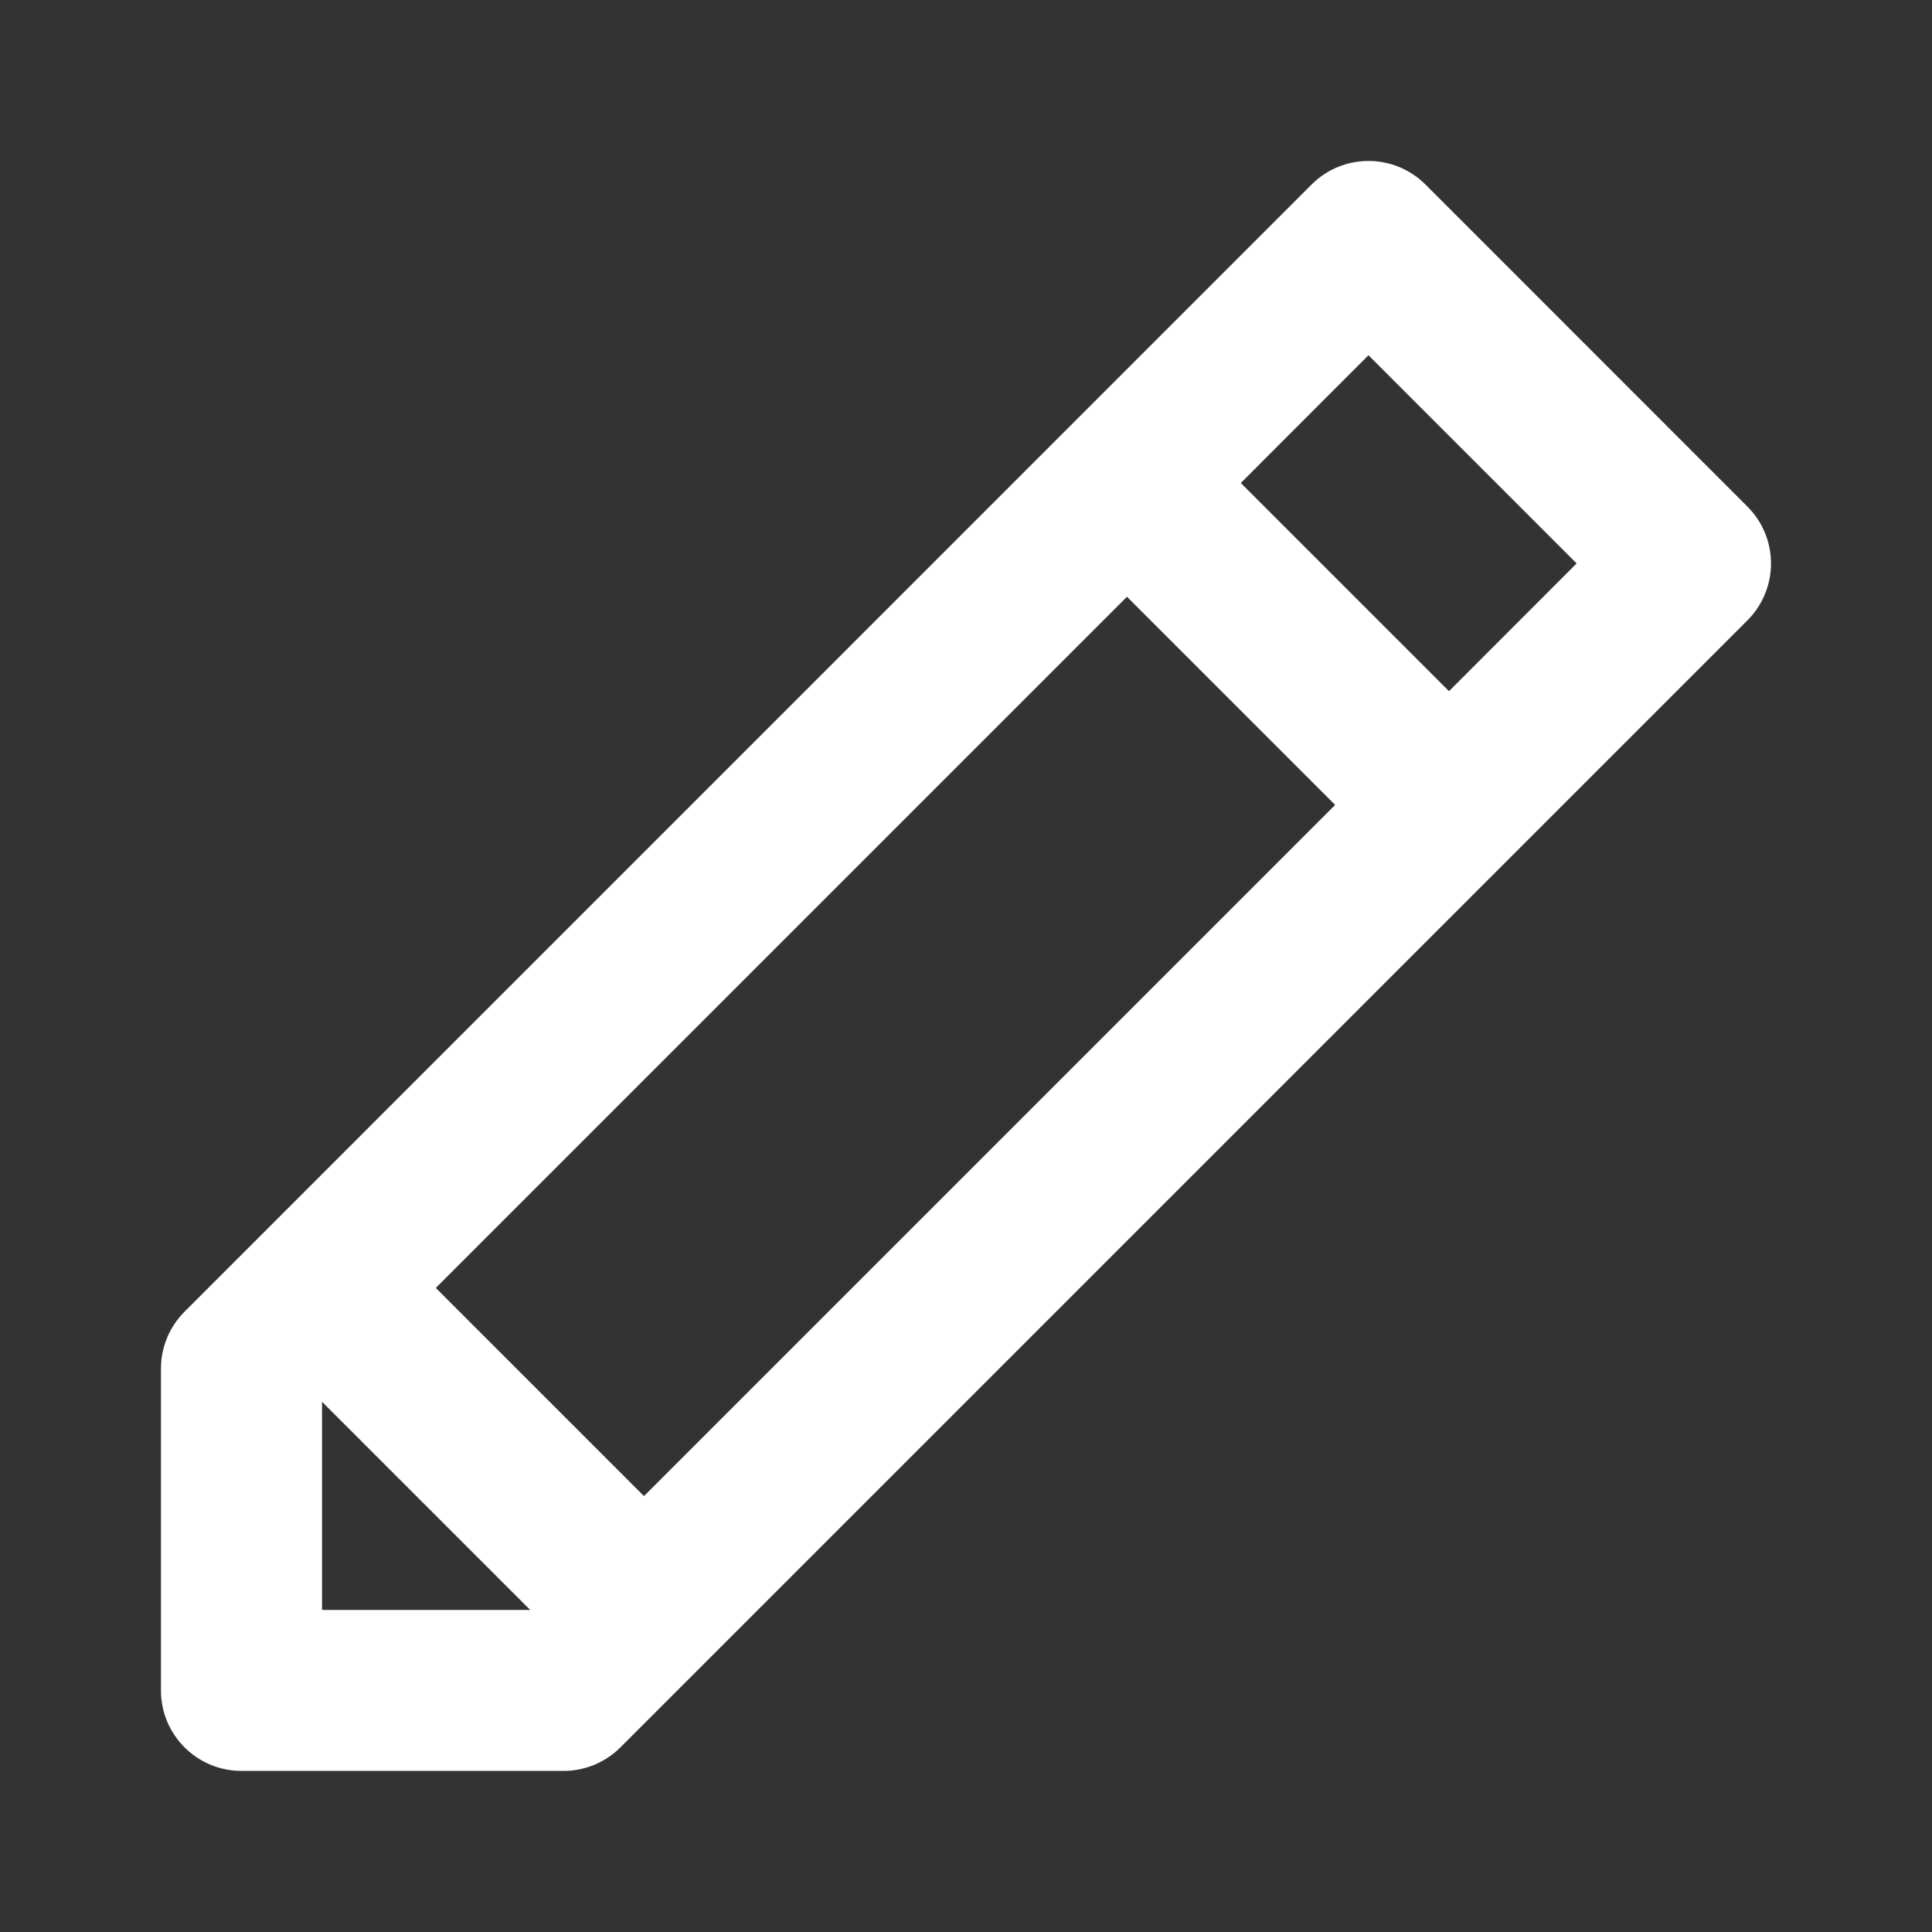<svg width="16" height="16" viewBox="0 0 16 16" fill="none" xmlns="http://www.w3.org/2000/svg">
<rect x="0" y="0" width="16" height="16" fill="#333333" stroke="none"/>
<path fill-rule="evenodd" clip-rule="evenodd" d="M10.862 1.528C11.122 1.268 11.544 1.268 11.805 1.528L14.471 4.195C14.732 4.455 14.732 4.877 14.471 5.138L5.138 14.471C5.013 14.596 4.843 14.666 4.667 14.666H2C1.632 14.666 1.333 14.368 1.333 14V11.333C1.333 11.156 1.404 10.987 1.529 10.862L10.862 1.528ZM10.276 4L12 5.724L13.057 4.666L11.333 2.942L10.276 4ZM11.057 6.666L9.333 4.942L3.609 10.666L5.333 12.39L11.057 6.666ZM4.391 13.333L2.667 11.609V13.333H4.391Z" fill="white"/>
</svg>

